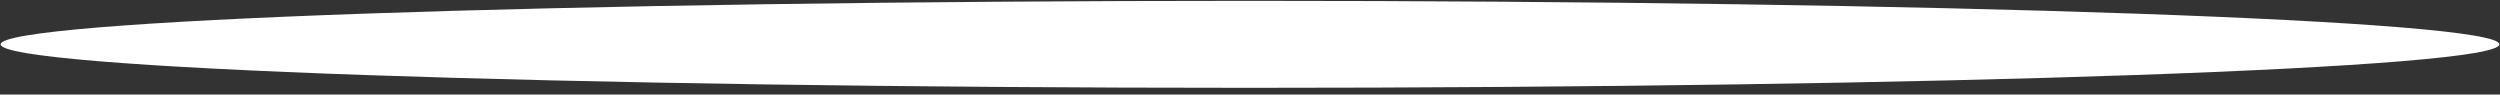 <svg width="238" height="9" fill="none" xmlns="http://www.w3.org/2000/svg"><rect width="100%" height="100%" fill="#333333" stroke="none"/><path style="mix-blend-mode:multiply" d="M119 8.36c65.689 0 118.94-1.854 118.94-4.14 0-2.286-53.251-4.14-118.94-4.14S.06 1.934.06 4.22C.06 6.506 53.311 8.36 119 8.36Z" fill="url('#paint0_radial_702_108')"/><defs><radialGradient id="paint0_radial_702_108" cx="0" cy="0" r="1" gradientUnits="userSpaceOnUse" gradientTransform="matrix(8742.09 0 0 304.29 75733.9 1309.4)"><stop stop-color="#364A9F"/><stop offset=".04" stop-color="#485AA8"/><stop offset=".17" stop-color="#7886BF"/><stop offset=".3" stop-color="#A2ABD2"/><stop offset=".43" stop-color="#C3C9E3"/><stop offset=".56" stop-color="#DEE1EF"/><stop offset=".69" stop-color="#F0F2F8"/><stop offset=".83" stop-color="#FBFCFD"/><stop offset=".99" stop-color="#fff"/></radialGradient></defs></svg>